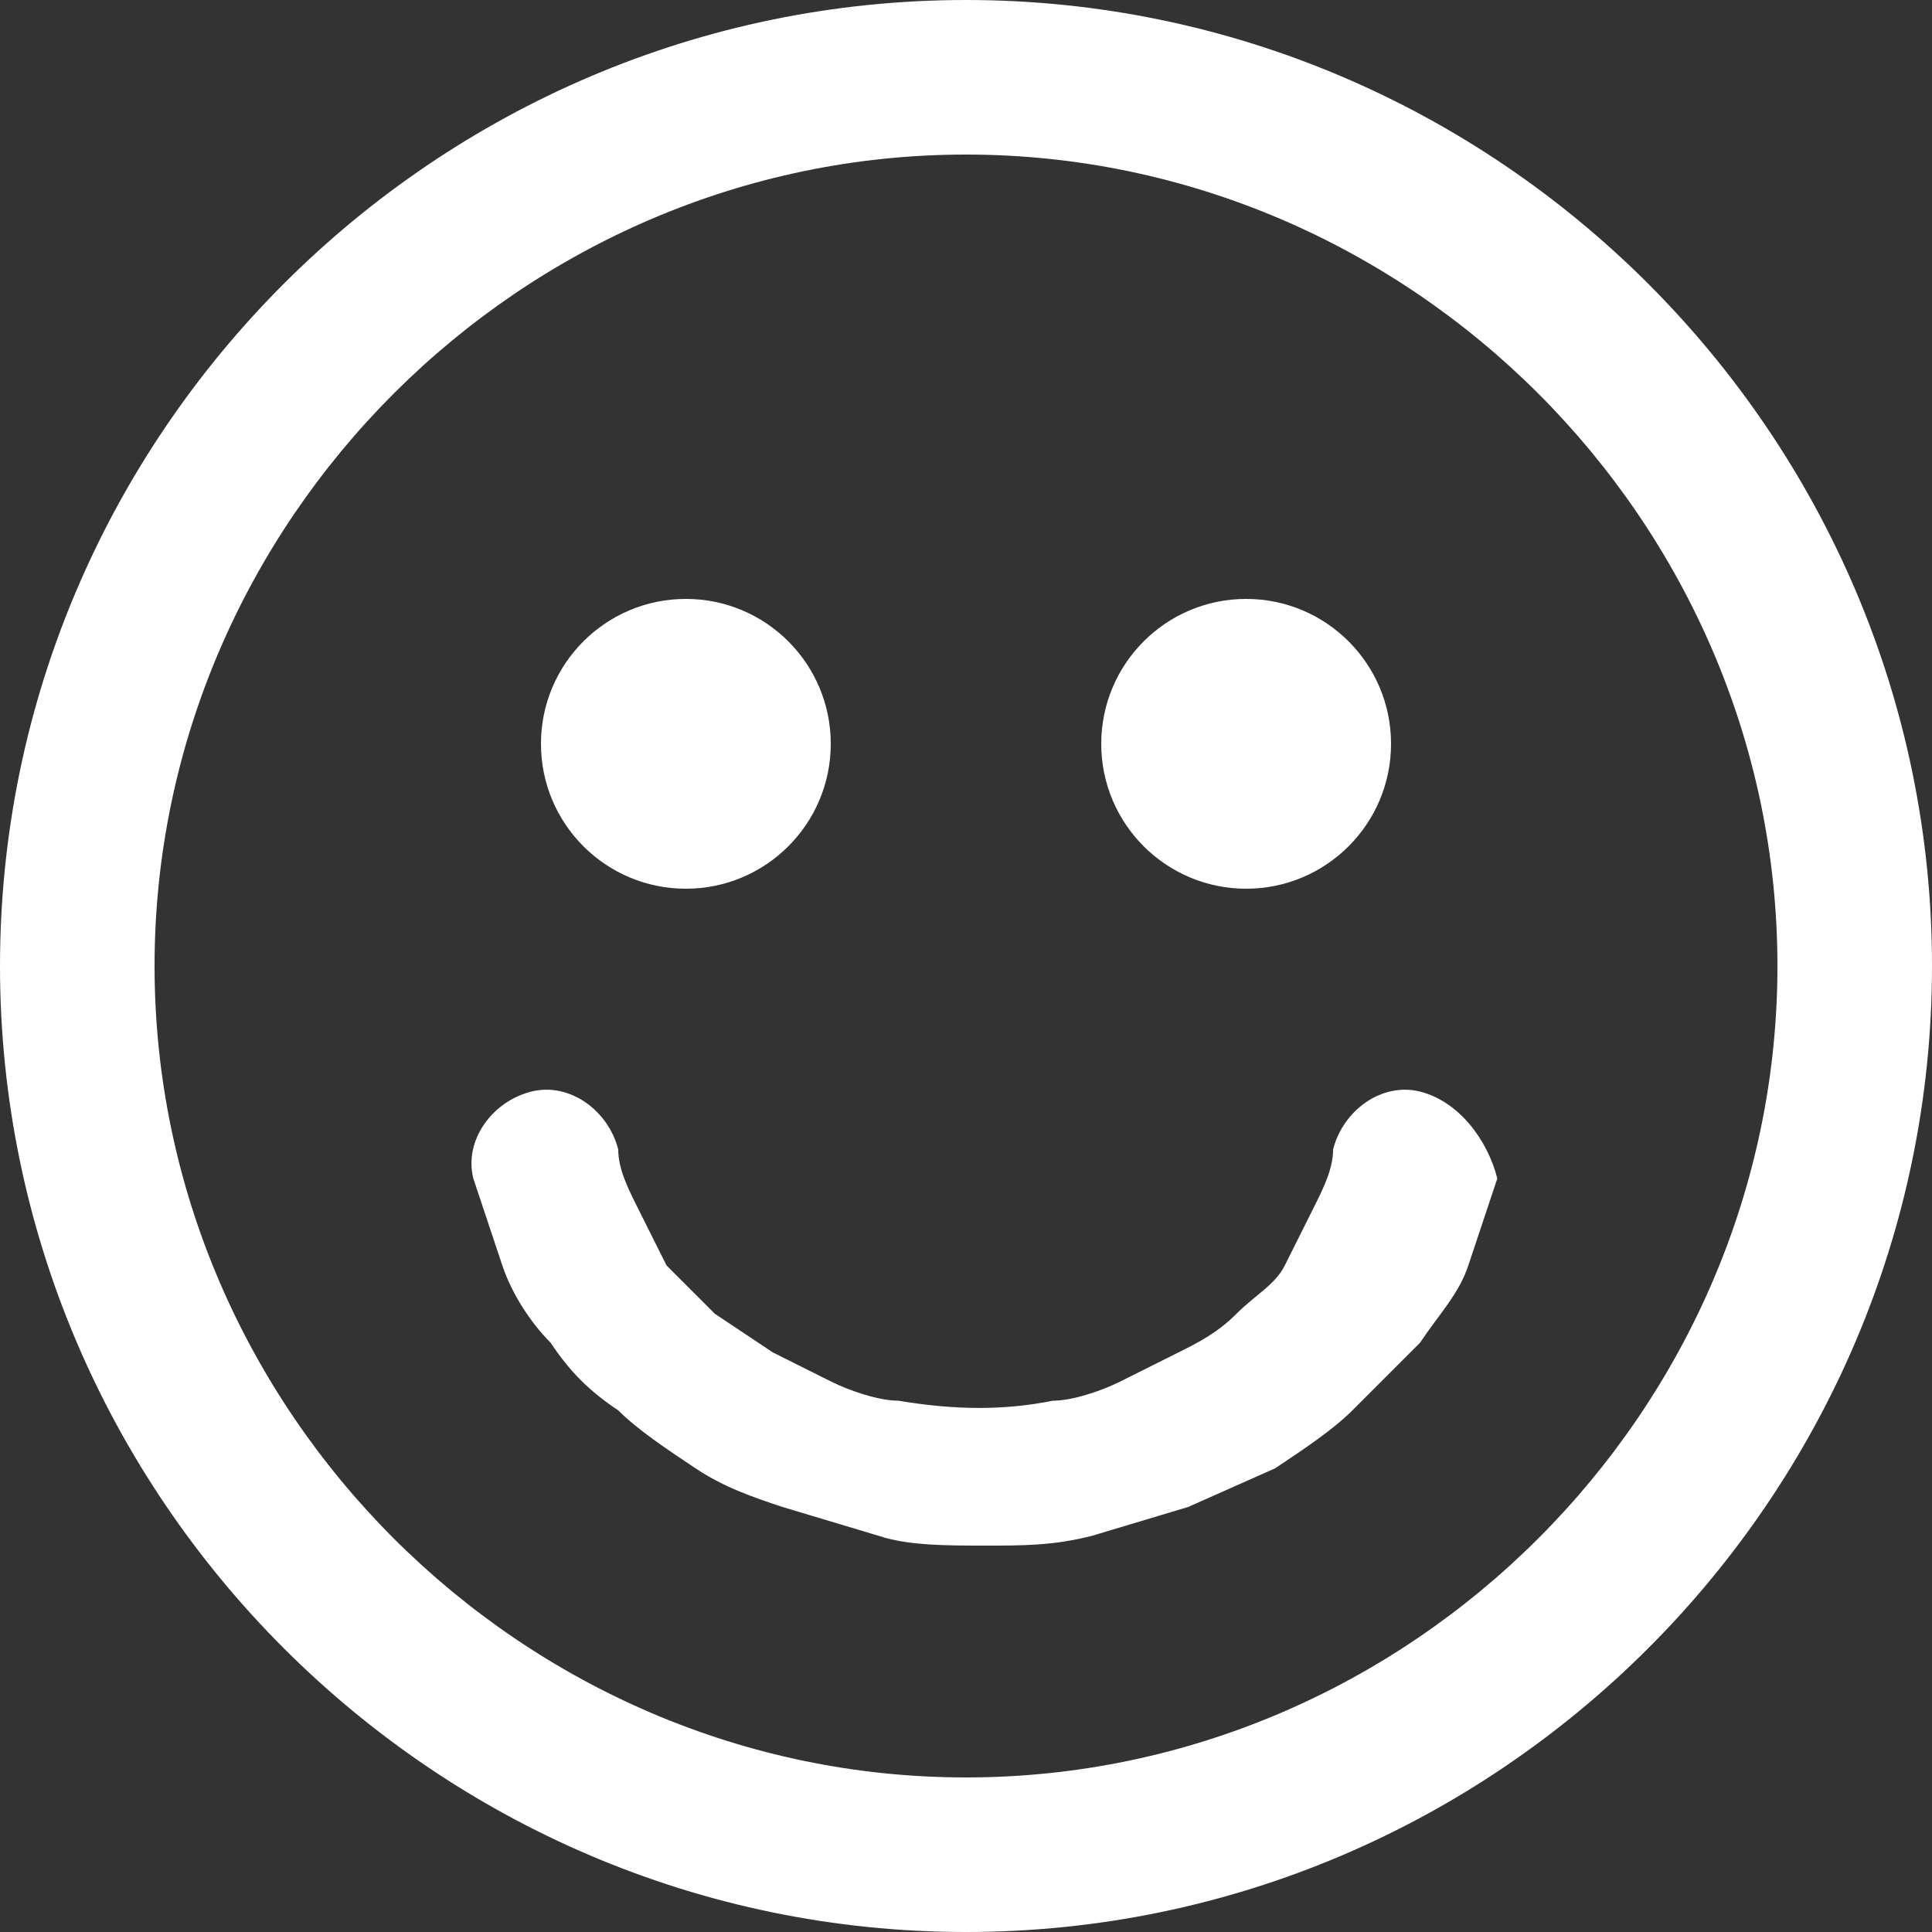 <svg xmlns="http://www.w3.org/2000/svg" width="20" height="20" viewBox="0 0 20 20"><rect x="0" y="0" width="20" height="20" fill="#333333" stroke="none"/><style type="text/css">.st0{fill:#FFFFFF;}</style><circle class="st0" cx="7.1" cy="7.7" r="1.5"/><circle class="st0" cx="12.9" cy="7.7" r="1.5"/><path class="st0" d="M10 0c-5.5 0-10 4.5-10 10s4.5 10 10 10 10-4.5 10-10-4.5-10-10-10zm0 18.4c-4.6 0-8.4-3.8-8.4-8.4 0-4.6 3.8-8.4 8.4-8.4s8.4 3.8 8.4 8.4c0 4.6-3.8 8.4-8.4 8.4zM14.7 11.3c-.4-.1-.8.2-.9.6 0 .2-.1.4-.2.6l-.3.6c-.1.2-.3.3-.5.5s-.4.3-.6.4l-.6.3c-.2.1-.5.2-.7.2-.5.1-1 .1-1.6 0-.2 0-.5-.1-.7-.2l-.6-.3-.6-.4-.5-.5-.3-.6c-.1-.2-.2-.4-.2-.6-.1-.4-.5-.7-.9-.6-.4.1-.7.5-.6.9l.3.9c.1.3.3.6.5.8.2.3.4.5.7.7.2.2.5.4.8.6.3.2.6.3.9.4l1 .3c.3.1.7.1 1.1.1.4 0 .7 0 1.1-.1l1-.3.9-.4c.3-.2.6-.4.8-.6l.7-.7c.2-.3.4-.5.5-.8l.3-.9c-.1-.4-.4-.8-.8-.9z"/></svg>
